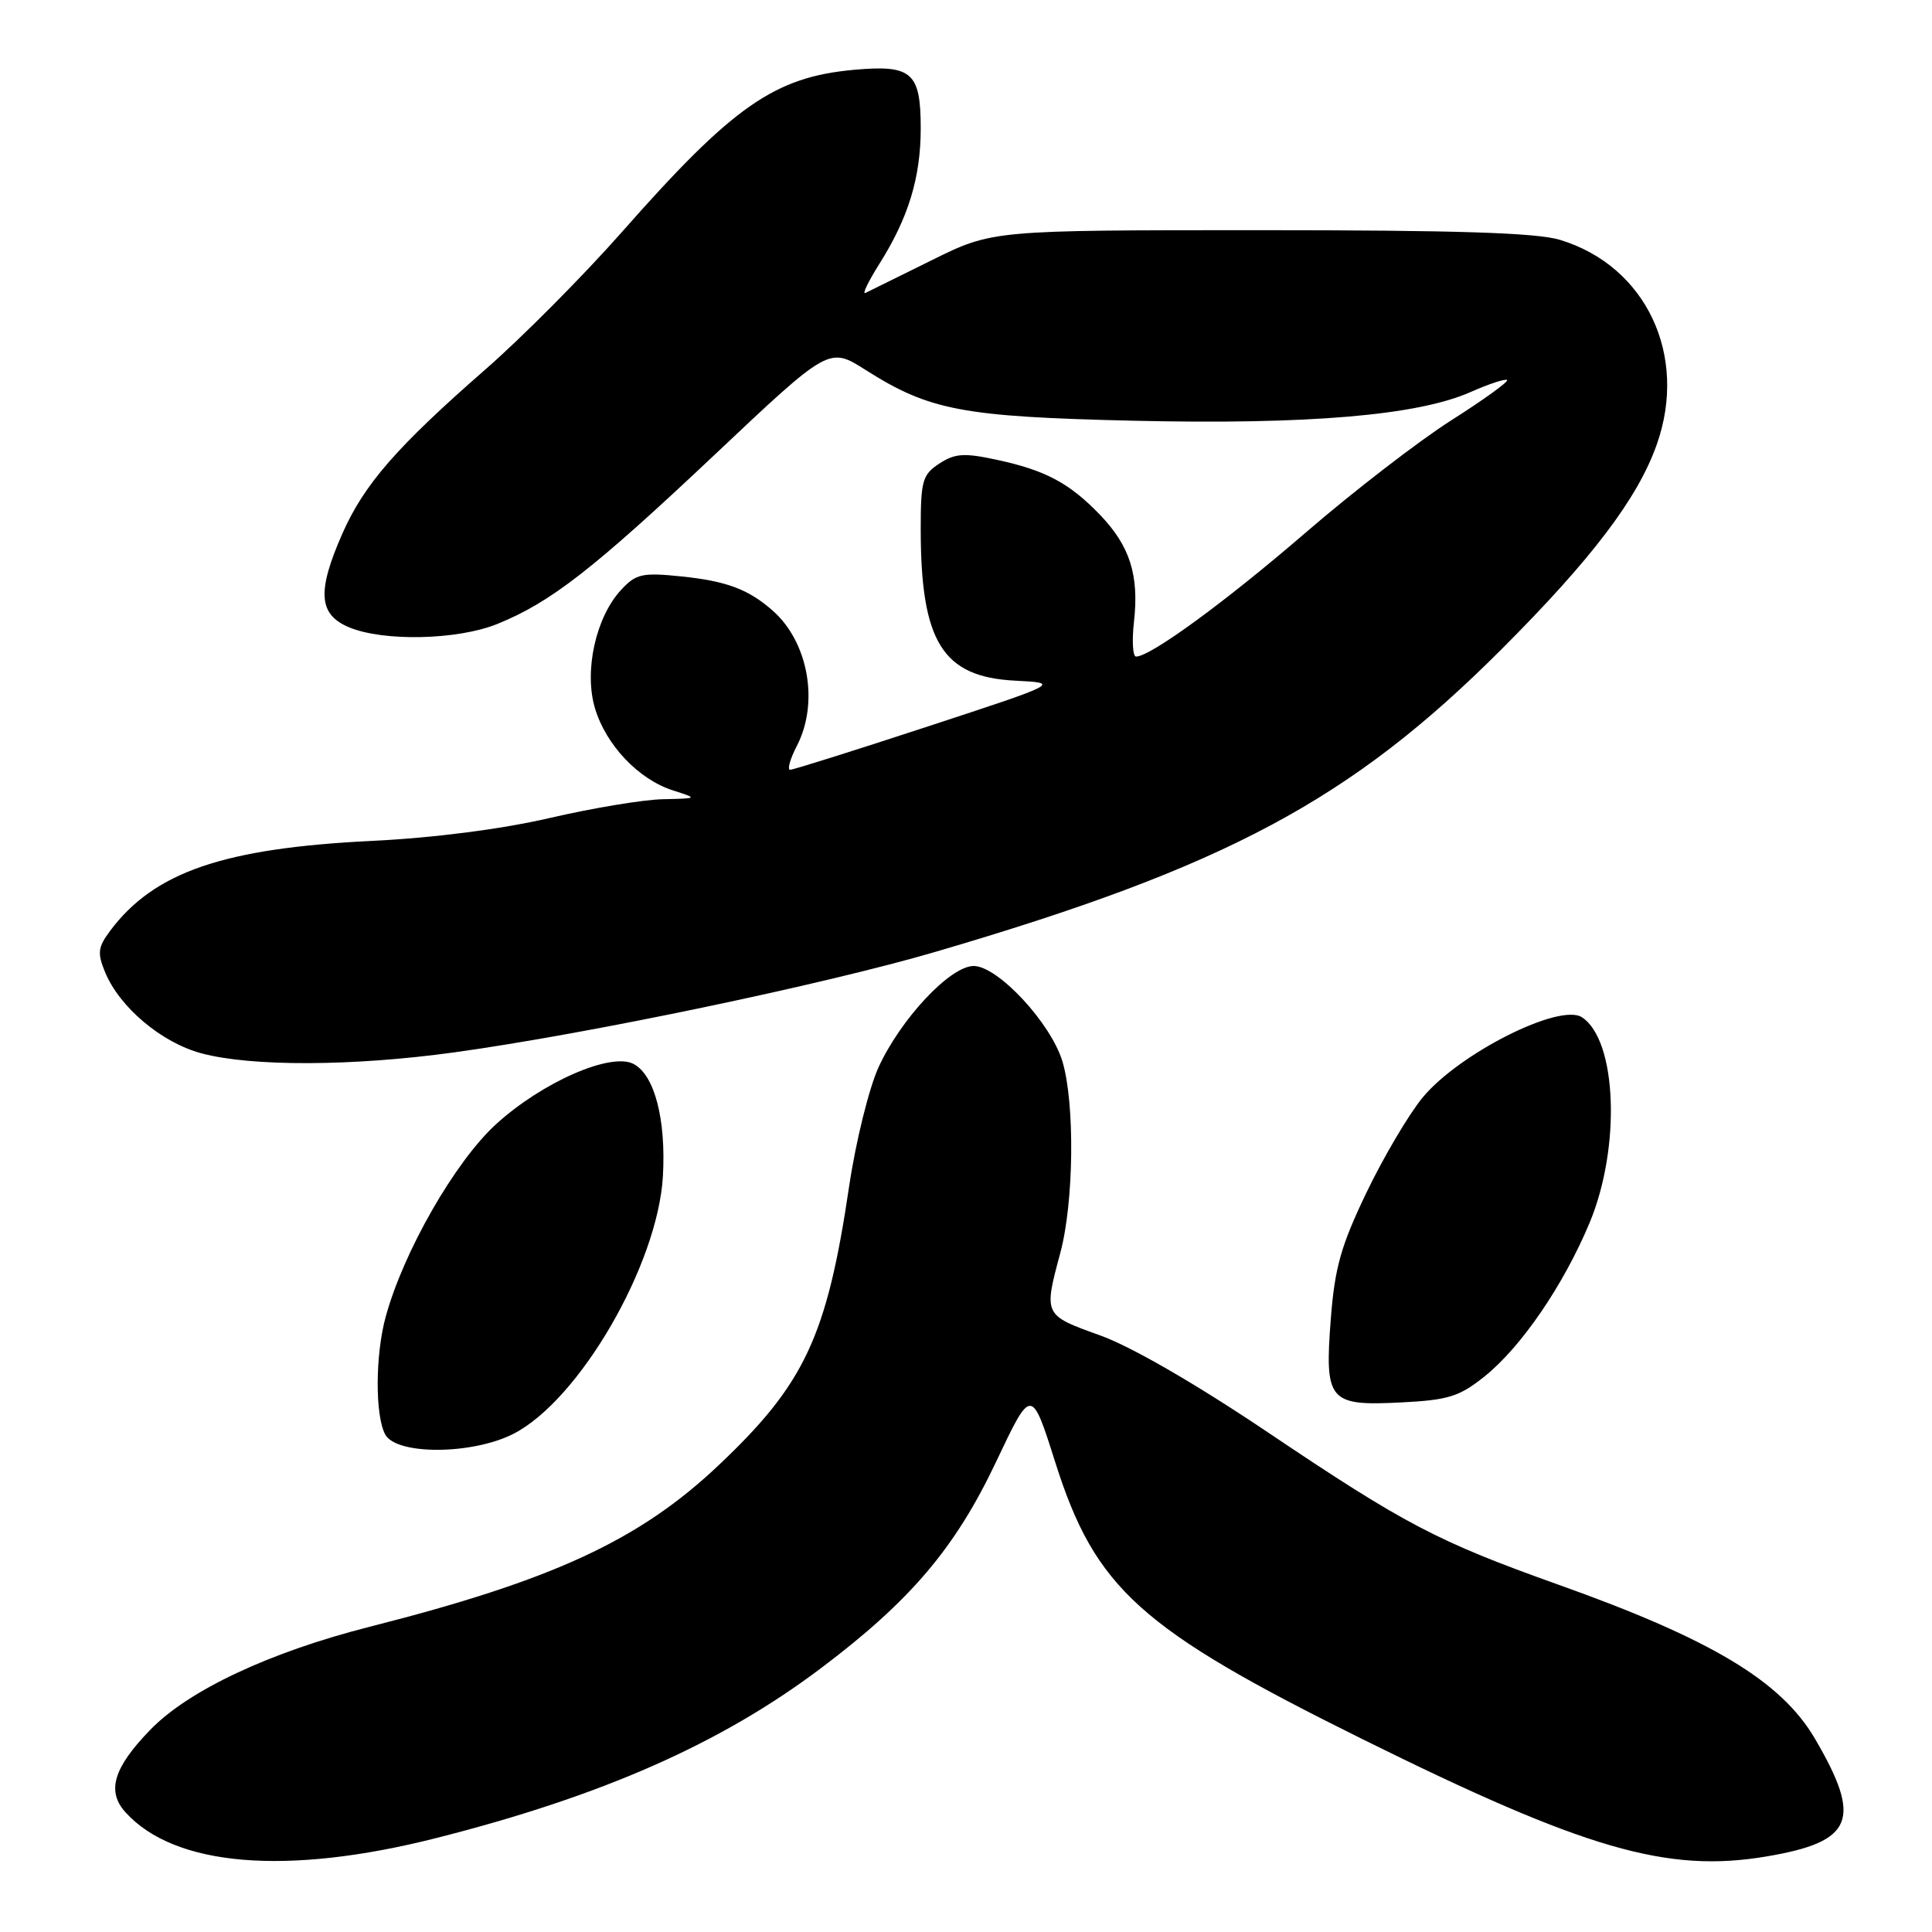 <?xml version="1.0" encoding="UTF-8" standalone="no"?>
<!DOCTYPE svg PUBLIC "-//W3C//DTD SVG 1.1//EN" "http://www.w3.org/Graphics/SVG/1.1/DTD/svg11.dtd" >
<svg xmlns="http://www.w3.org/2000/svg" xmlns:xlink="http://www.w3.org/1999/xlink" version="1.1" viewBox="0 0 256 256">
 <g >
 <path fill="currentColor"
d=" M 57.81 243.55 C 79.79 237.98 95.53 231.03 108.76 221.06 C 120.67 212.09 126.58 205.12 132.01 193.65 C 136.67 183.81 136.67 183.81 139.82 193.74 C 145.14 210.52 151.01 215.82 180.50 230.43 C 210.04 245.06 220.89 248.21 234.07 245.99 C 245.60 244.04 246.79 241.14 240.48 230.37 C 236.01 222.75 226.77 217.20 206.50 209.98 C 190.47 204.26 186.18 202.02 167.98 189.78 C 158.37 183.32 149.89 178.42 145.73 176.93 C 138.28 174.26 138.28 174.26 140.50 166.00 C 142.30 159.30 142.44 146.20 140.78 140.65 C 139.25 135.56 132.22 128.00 129.02 128.00 C 125.91 128.00 119.35 135.00 116.40 141.44 C 115.14 144.22 113.39 151.30 112.52 157.16 C 109.57 177.12 106.63 183.39 95.15 194.22 C 84.66 204.12 73.22 209.40 49.00 215.55 C 35.76 218.91 25.00 223.96 19.91 229.21 C 15.03 234.24 14.10 237.35 16.63 240.14 C 23.14 247.34 38.01 248.57 57.81 243.55 Z  M 68.03 189.99 C 76.76 185.53 87.17 167.59 87.84 155.84 C 88.26 148.32 86.74 142.47 83.97 140.99 C 80.98 139.38 71.83 143.39 65.71 148.98 C 60.28 153.95 53.46 165.85 51.10 174.50 C 49.72 179.56 49.69 187.55 51.04 190.07 C 52.51 192.82 62.56 192.78 68.03 189.99 Z  M 196.68 182.41 C 201.56 178.51 207.18 170.29 210.64 162.00 C 214.79 152.03 214.26 137.81 209.61 134.79 C 206.64 132.87 193.26 139.63 188.48 145.46 C 186.63 147.72 183.29 153.38 181.05 158.05 C 177.69 165.05 176.86 167.98 176.34 174.74 C 175.50 185.65 176.06 186.32 185.63 185.83 C 191.89 185.52 193.36 185.06 196.68 182.41 Z  M 60.22 139.44 C 77.82 137.01 109.15 130.47 124.00 126.11 C 162.52 114.82 179.02 105.99 199.00 85.99 C 210.95 74.03 217.03 66.00 219.53 58.90 C 223.71 47.08 218.11 35.24 206.70 31.78 C 203.63 30.84 192.93 30.50 167.00 30.50 C 131.50 30.50 131.50 30.50 123.50 34.46 C 119.10 36.63 115.13 38.60 114.67 38.82 C 114.21 39.04 115.04 37.32 116.50 35.00 C 120.37 28.87 122.00 23.53 122.00 17.00 C 122.00 9.58 120.83 8.56 113.16 9.25 C 102.61 10.21 97.13 14.04 82.41 30.74 C 77.31 36.52 69.17 44.72 64.32 48.95 C 52.59 59.20 48.26 64.17 45.39 70.65 C 41.98 78.37 42.19 81.42 46.25 83.12 C 50.81 85.03 60.64 84.81 65.89 82.68 C 72.98 79.81 78.60 75.43 94.68 60.27 C 109.85 45.95 109.85 45.95 114.68 49.01 C 123.17 54.40 127.53 55.22 150.23 55.75 C 173.34 56.28 187.84 55.05 194.83 51.96 C 197.29 50.87 199.48 50.15 199.70 50.36 C 199.91 50.57 196.58 52.98 192.29 55.70 C 188.01 58.43 179.32 65.12 173.00 70.58 C 162.39 79.73 152.45 87.00 150.53 87.00 C 150.10 87.00 149.97 84.92 150.26 82.37 C 150.95 76.22 149.72 72.35 145.77 68.23 C 141.70 64.00 138.52 62.30 132.01 60.91 C 127.74 59.99 126.53 60.08 124.46 61.43 C 122.23 62.89 122.00 63.71 122.00 70.08 C 122.00 85.06 124.89 89.70 134.50 90.19 C 140.50 90.50 140.50 90.50 122.97 96.25 C 113.34 99.41 105.11 102.00 104.70 102.00 C 104.29 102.00 104.69 100.57 105.59 98.83 C 108.56 93.09 107.10 85.03 102.35 80.88 C 99.14 78.07 96.27 77.00 90.30 76.38 C 85.09 75.85 84.28 76.03 82.31 78.15 C 78.94 81.77 77.36 88.93 78.84 93.86 C 80.30 98.73 84.61 103.27 89.16 104.73 C 92.50 105.80 92.50 105.80 87.84 105.90 C 85.27 105.95 78.52 107.07 72.84 108.39 C 66.43 109.87 57.50 111.02 49.34 111.42 C 29.62 112.38 20.43 115.54 14.60 123.33 C 12.97 125.51 12.88 126.29 13.92 128.81 C 15.85 133.48 21.40 138.15 26.69 139.57 C 33.31 141.35 46.76 141.30 60.22 139.44 Z "/>
</g>
</svg>